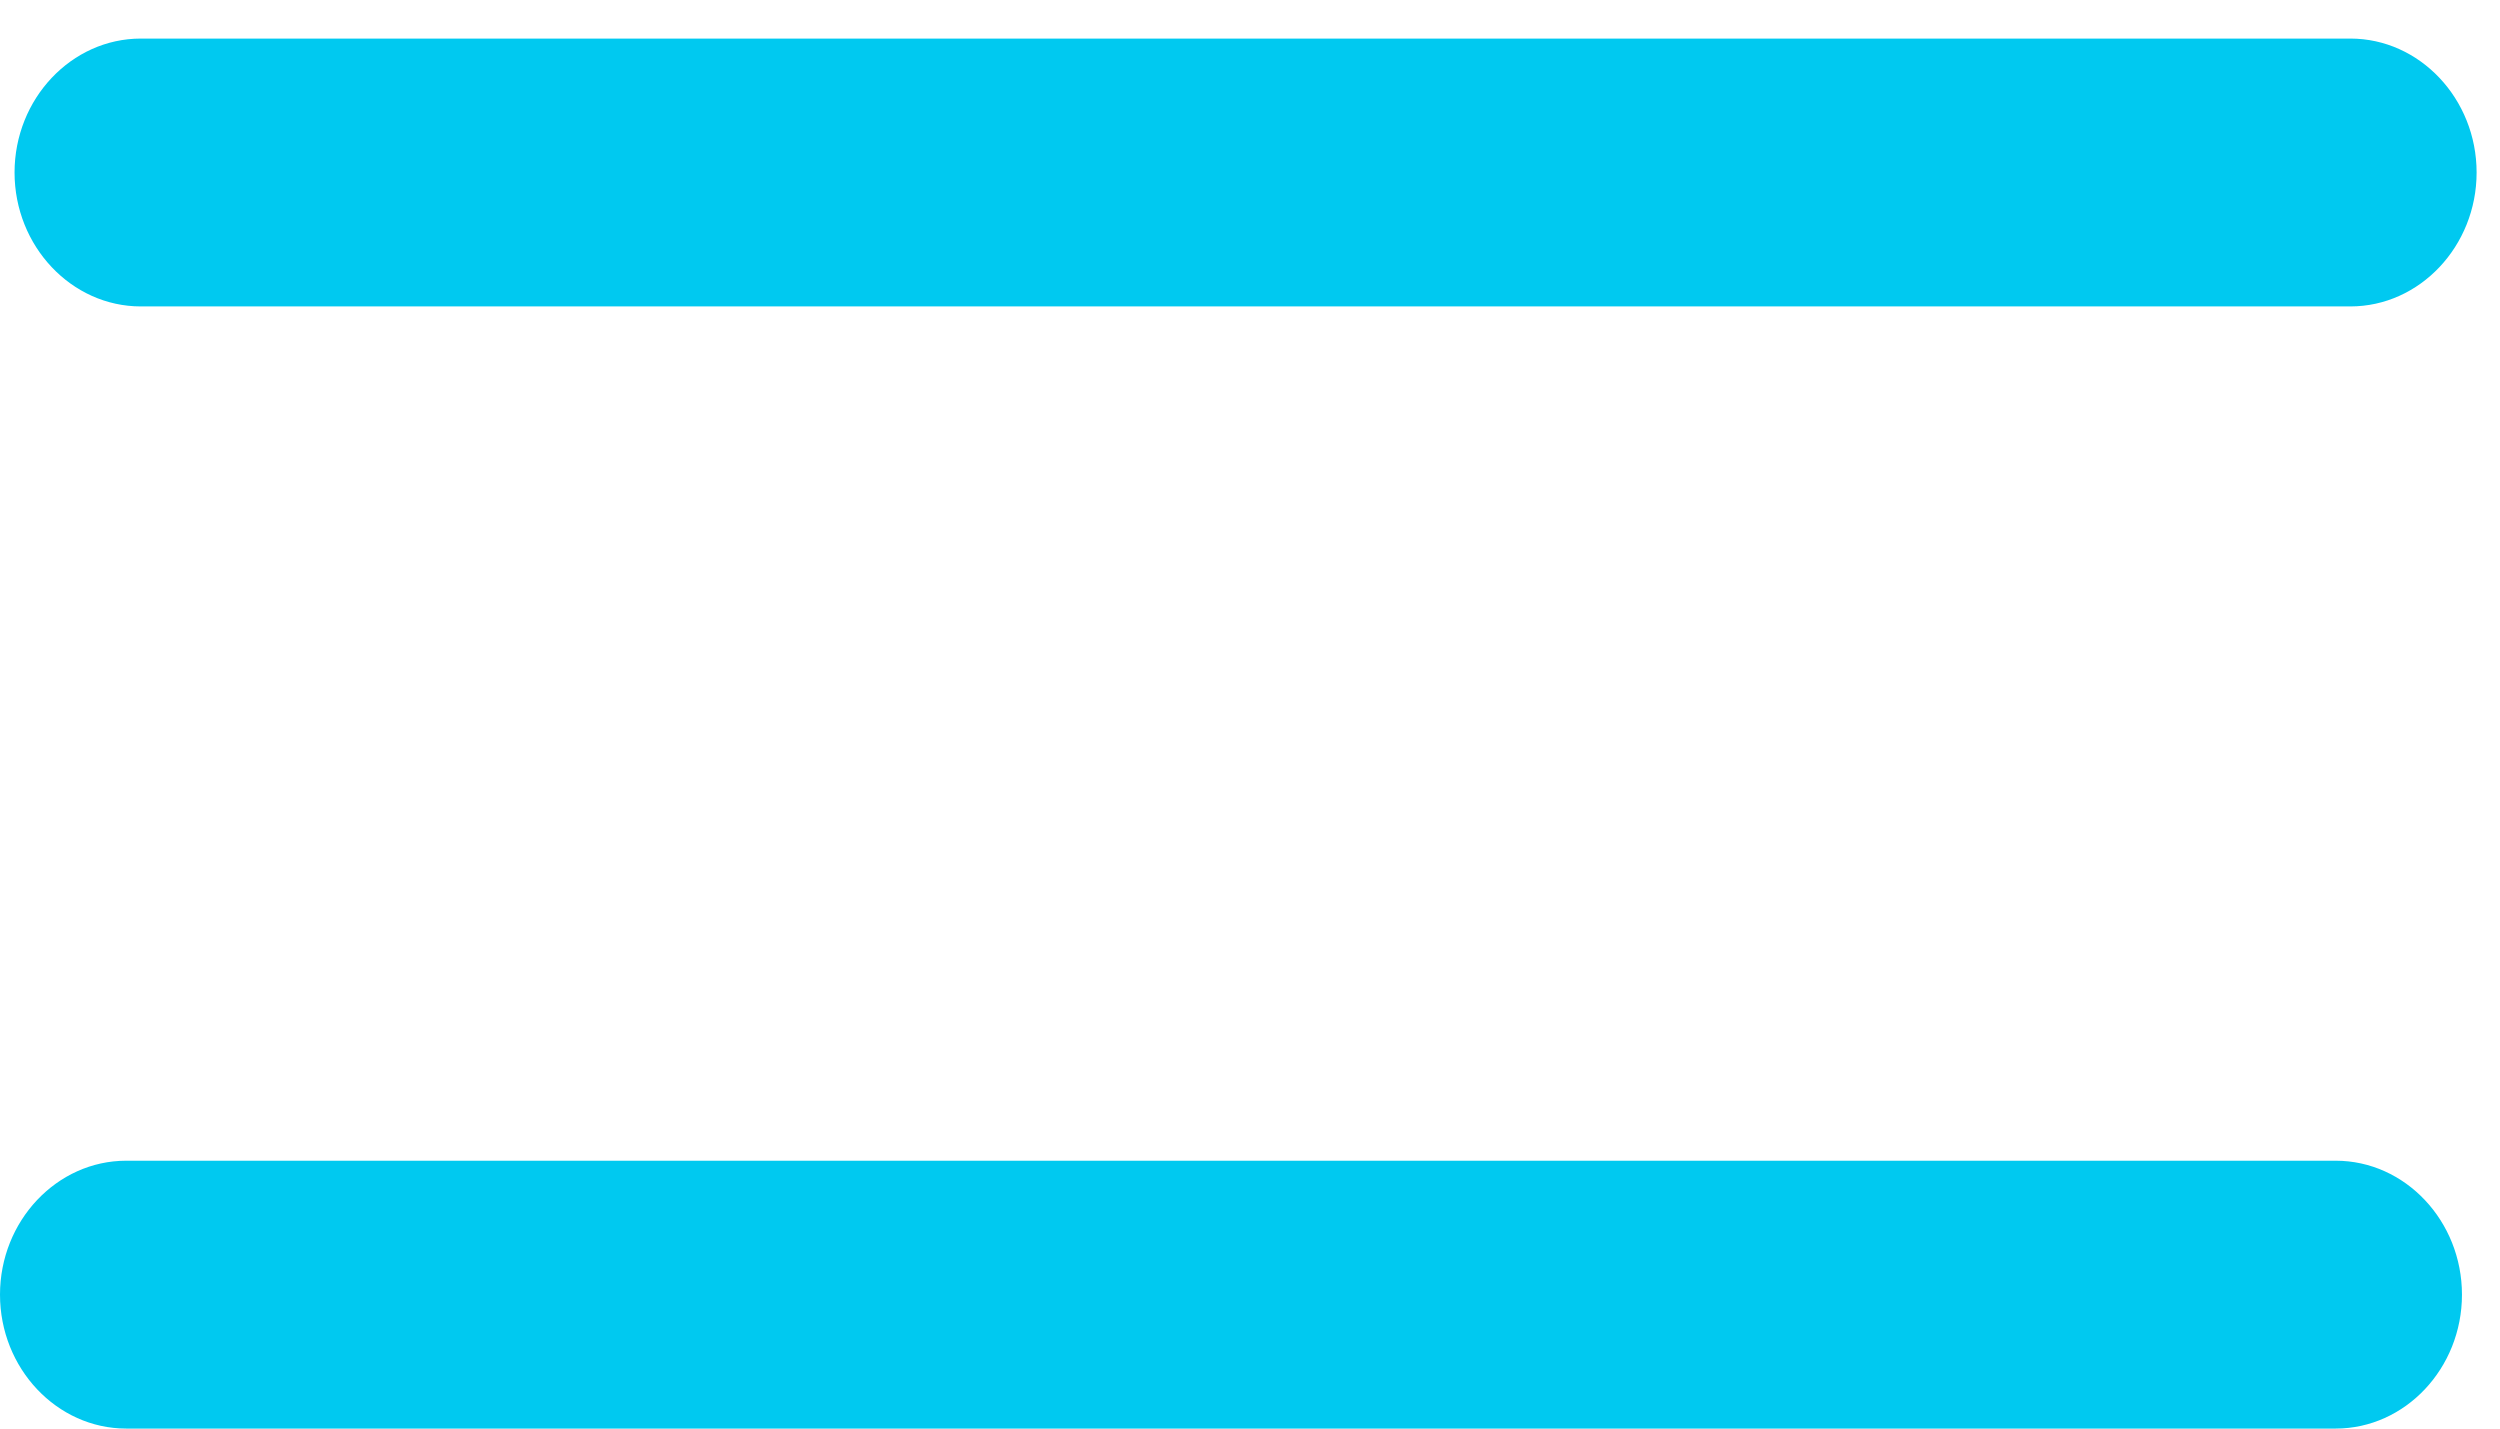 <?xml version="1.0" encoding="UTF-8"?>
<svg width="28px" height="16px" viewBox="0 0 28 16" version="1.1" xmlns="http://www.w3.org/2000/svg" xmlns:xlink="http://www.w3.org/1999/xlink">
    <!-- Generator: Sketch 55.2 (78181) - https://sketchapp.com -->
    <title>Group 3</title>
    <desc>Created with Sketch.</desc>
    <g id="Nav" stroke="none" stroke-width="1" fill="none" fill-rule="evenodd">
        <g id="Min-Mobile-menu" transform="translate(-190, -35)" fill="#00C9F0">
            <g id="Header" transform="translate(-10, 0)">
                <g id="Close-Copy" transform="translate(200, 17)">
                    <g id="Group-3" transform="translate(0, 18.432)">
                        <path d="M1.578,3 C0.801,3 0.164,2.325 0.164,1.5 C0.164,0.675 0.801,0 1.578,0 L26.325,0 C27.102,0 27.739,0.675 27.739,1.5 C27.739,2.325 27.102,3 26.325,3 L1.578,3 Z" id="Fill-1" transform="translate(13.951, 1.5) rotate(180) translate(-13.951, -1.5) "></path>
                        <path d="M1.414,15.568 C0.636,15.568 3.37507799e-14,14.893 3.37507799e-14,14.068 C3.37507799e-14,13.243 0.636,12.568 1.414,12.568 L26.16,12.568 C26.938,12.568 27.574,13.243 27.574,14.068 C27.574,14.893 26.938,15.568 26.16,15.568 L1.414,15.568 Z" id="Fill-1" transform="translate(13.787, 14.068) rotate(180) translate(-13.787, -14.068) "></path>
                    </g>
                </g>
            </g>
        </g>
    </g>
</svg>
